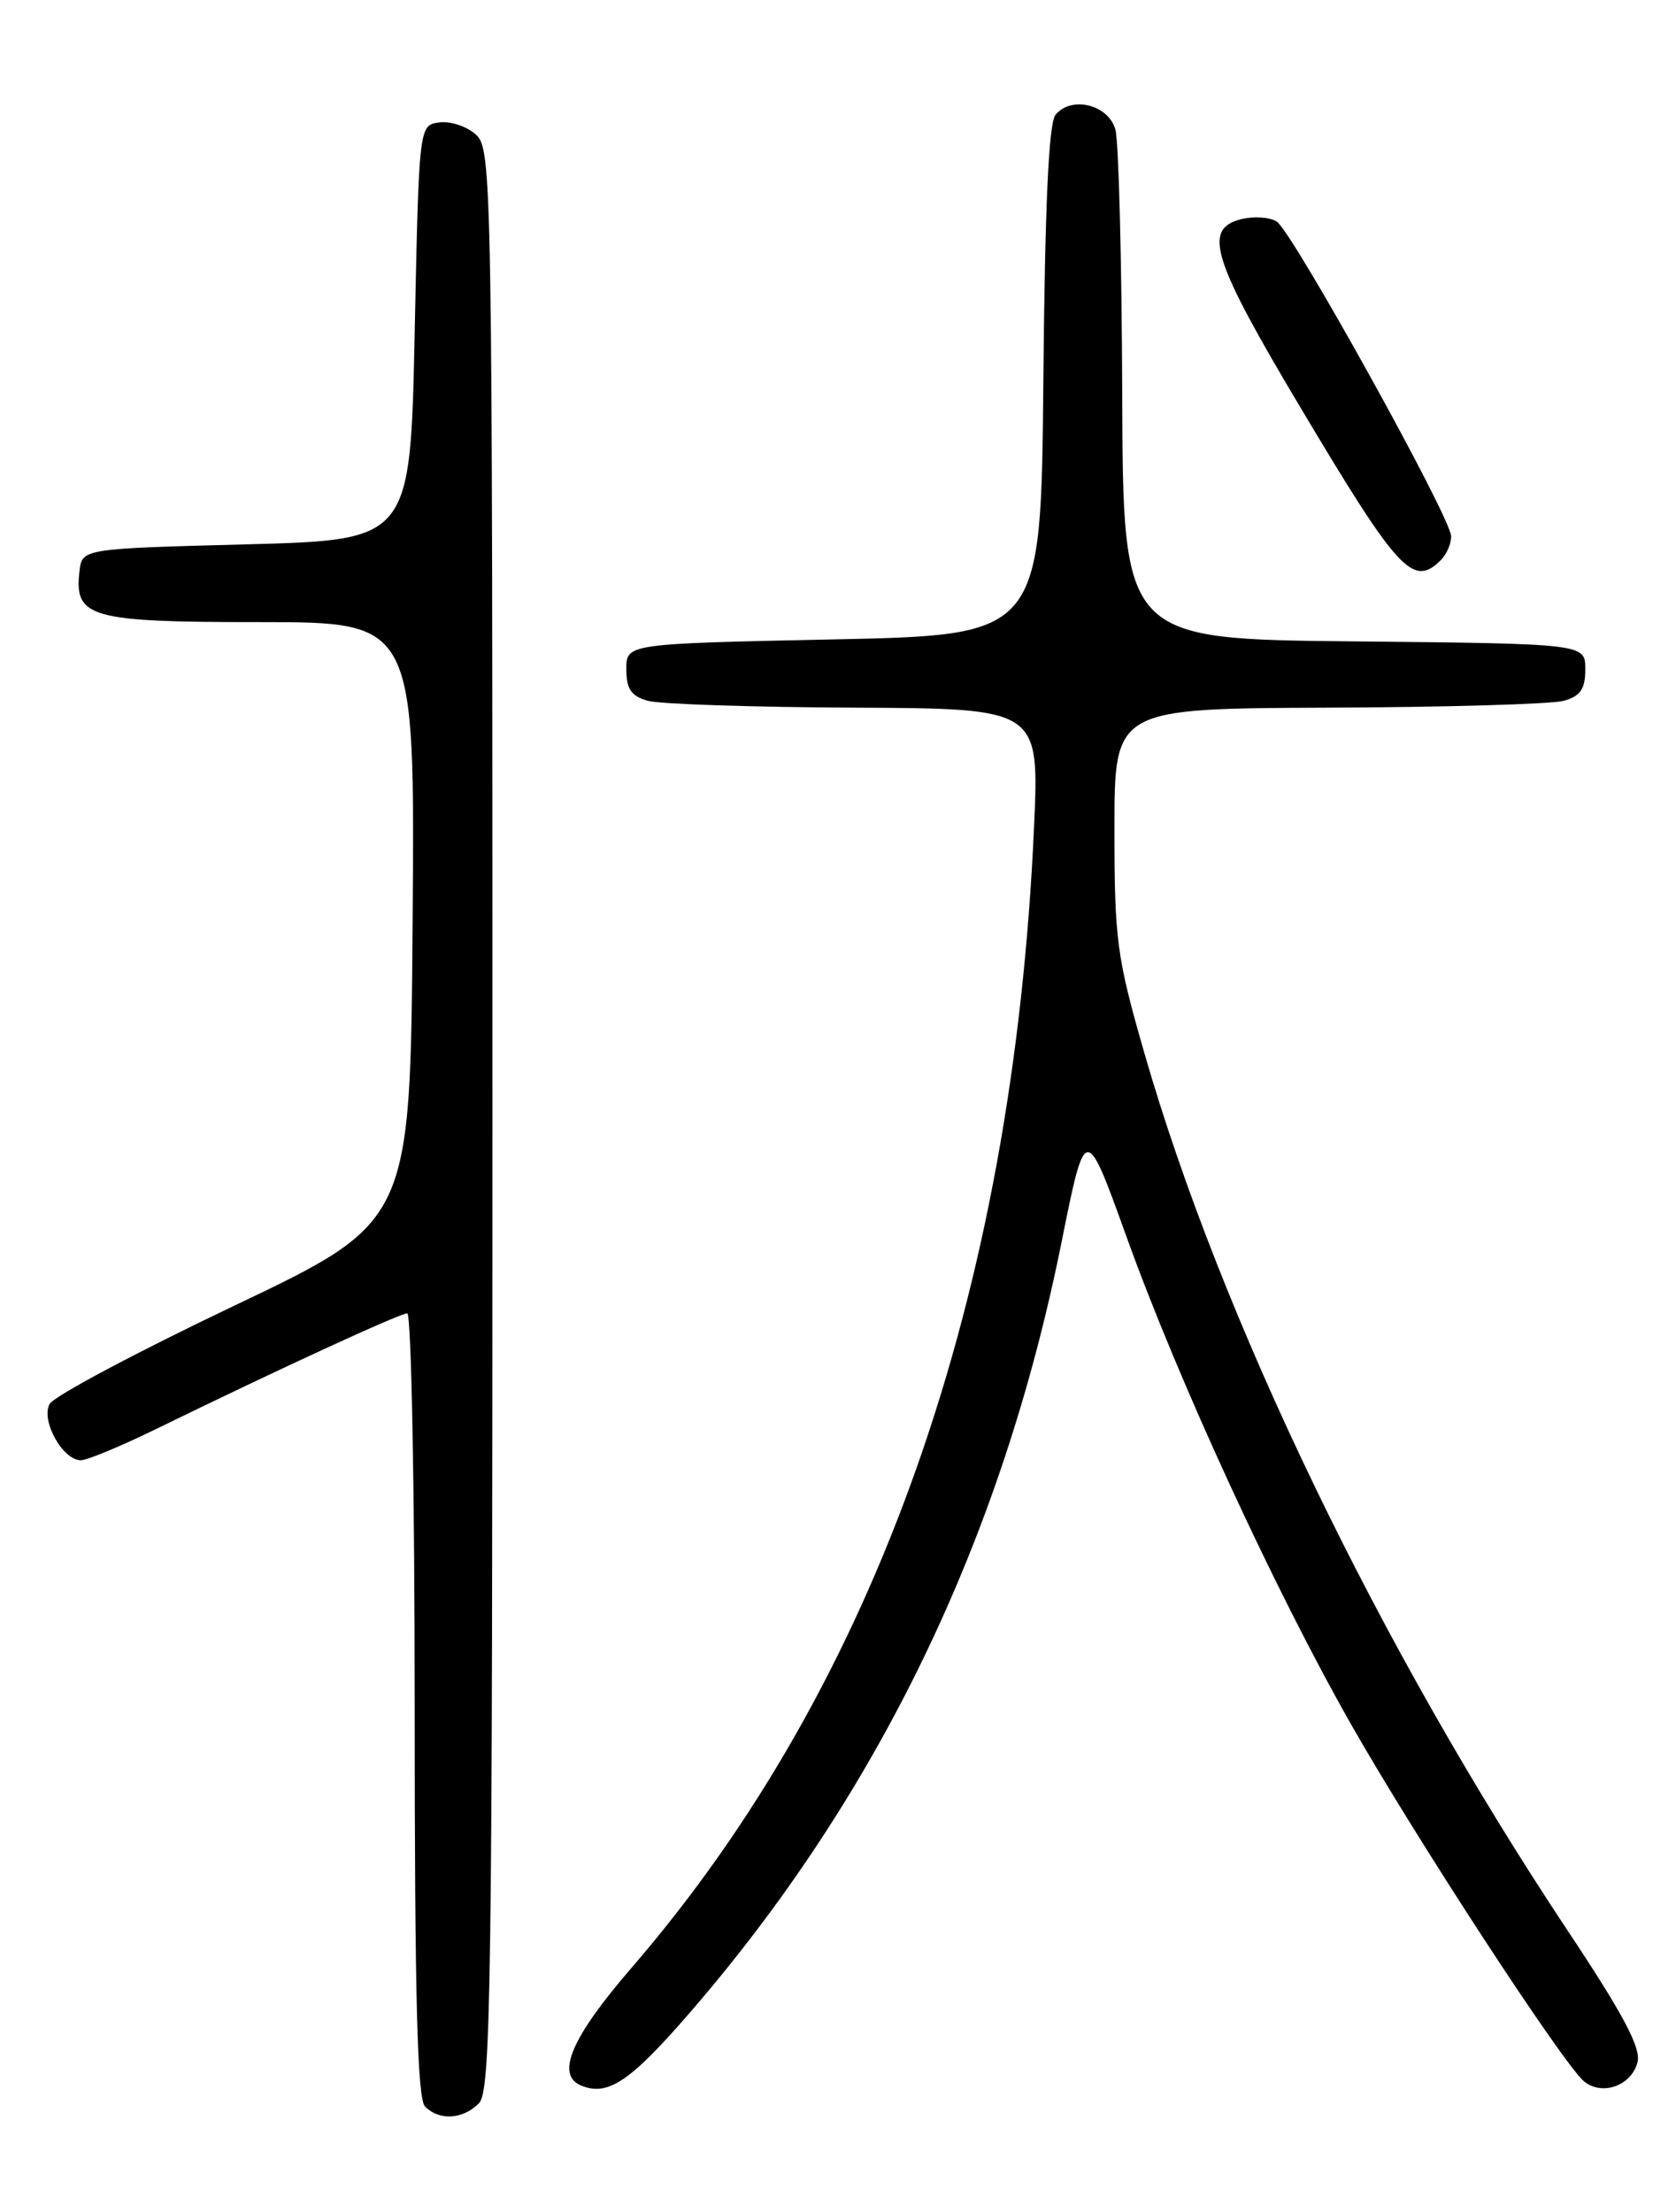 <?xml version="1.0" encoding="UTF-8" standalone="no"?>
<!DOCTYPE svg PUBLIC "-//W3C//DTD SVG 1.1//EN" "http://www.w3.org/Graphics/SVG/1.1/DTD/svg11.dtd" >
<svg xmlns="http://www.w3.org/2000/svg" xmlns:xlink="http://www.w3.org/1999/xlink" version="1.1" viewBox="0 0 194 256">
 <g >
 <path fill="currentColor"
d=" M 55.43 243.43 C 56.84 242.02 57.00 230.32 57.00 129.58 C 57.00 20.19 56.95 17.27 55.08 15.57 C 54.03 14.62 52.12 13.99 50.83 14.17 C 48.50 14.50 48.50 14.50 48.00 38.50 C 47.50 62.50 47.50 62.50 28.50 63.00 C 9.50 63.50 9.50 63.50 9.20 66.12 C 8.57 71.49 10.40 72.00 30.08 72.00 C 48.03 72.00 48.03 72.00 47.76 106.71 C 47.50 141.41 47.50 141.41 27.08 151.13 C 15.85 156.48 6.25 161.58 5.75 162.48 C 4.69 164.37 7.25 169.00 9.36 169.00 C 10.08 169.00 14.01 167.37 18.08 165.38 C 32.14 158.51 46.28 152.00 47.14 152.00 C 47.61 152.00 48.00 172.38 48.00 197.30 C 48.00 231.20 48.30 242.90 49.20 243.80 C 50.86 245.46 53.56 245.30 55.43 243.43 Z  M 79.79 233.00 C 101.64 207.78 115.96 178.15 122.87 143.79 C 125.65 129.96 125.65 129.96 130.43 143.23 C 136.41 159.84 147.59 184.10 156.42 199.62 C 163.92 212.81 180.94 238.87 183.35 240.88 C 185.44 242.61 188.86 241.39 189.55 238.65 C 189.96 237.01 187.90 233.12 181.48 223.47 C 159.72 190.75 141.29 152.55 132.45 121.83 C 129.26 110.73 129.00 108.81 129.00 95.92 C 129.00 82.00 129.00 82.00 153.75 81.90 C 167.36 81.85 179.62 81.49 181.00 81.11 C 182.95 80.56 183.50 79.75 183.50 77.45 C 183.50 74.50 183.50 74.50 156.75 74.23 C 130.00 73.97 130.00 73.97 129.90 45.73 C 129.85 30.21 129.49 16.38 129.11 15.00 C 128.31 12.11 124.03 11.05 122.18 13.28 C 121.39 14.24 120.95 23.76 120.77 44.08 C 120.50 73.50 120.50 73.50 96.50 74.00 C 72.50 74.50 72.50 74.50 72.50 77.45 C 72.50 79.75 73.05 80.56 75.00 81.11 C 76.38 81.49 87.13 81.85 98.90 81.90 C 120.31 82.00 120.31 82.00 119.69 95.75 C 117.25 150.17 101.44 194.95 73.07 227.78 C 66.15 235.79 64.29 240.12 67.25 241.36 C 70.34 242.65 72.91 240.94 79.79 233.00 Z  M 166.80 64.80 C 167.46 64.14 167.99 62.90 167.97 62.05 C 167.93 59.87 149.58 26.77 147.78 25.64 C 146.97 25.12 145.11 25.01 143.65 25.37 C 139.18 26.50 140.30 30.03 150.64 47.35 C 161.89 66.21 163.57 68.03 166.80 64.80 Z "/>
</g>
</svg>